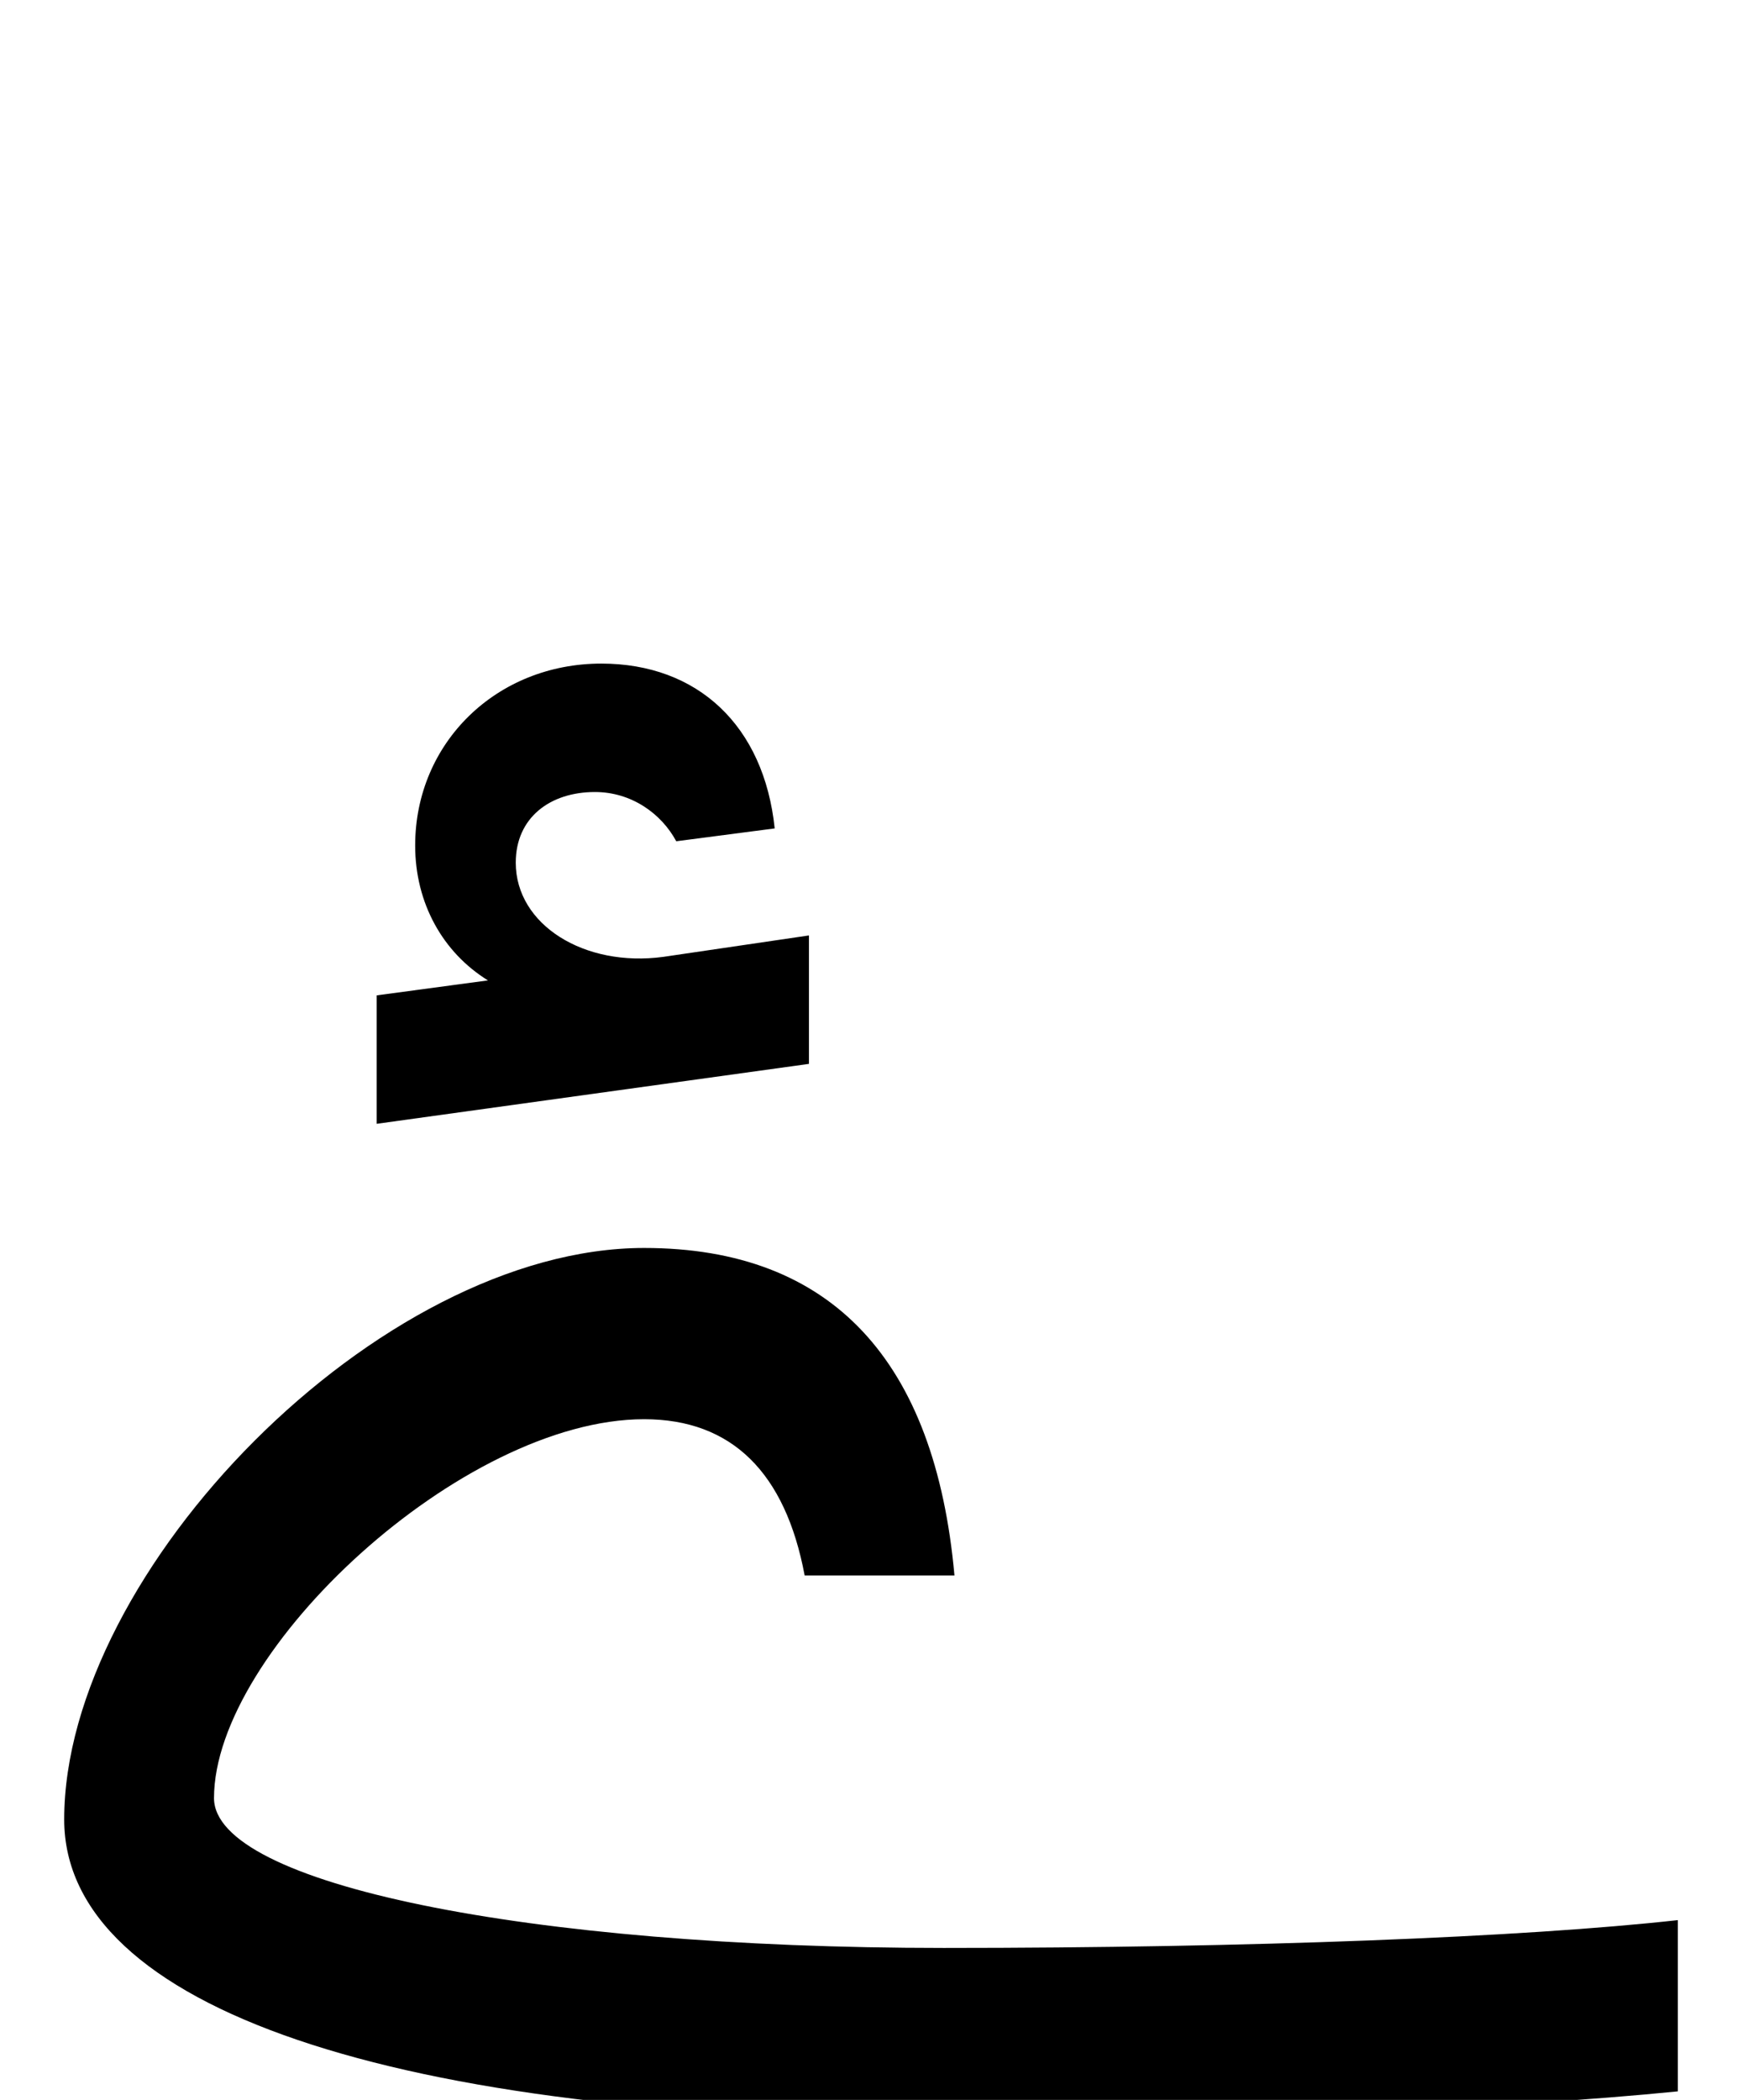 <svg xmlns="http://www.w3.org/2000/svg" viewBox="0 0 814 981"><path d="M378,497v-60l-68,10c-37,5-69-15-69-44c0-21,16-33,37-33c17,0,31,10,38,23l46-6c-5-48-36-77-81-77c-49,0-87,37-87,85c0,27,13,50,34,63l-52,7v60ZM784,977v-80c-72,8-199,13-343,13c-195,0-341-30-341-70c0-69,116-177,201-177c41,0,66,25,75,73h70c-9-100-57-153-145-153c-124,0-271,151-271,267c0,88,154,140,411,140c139,0,263-5,343-13Z"></path></svg>